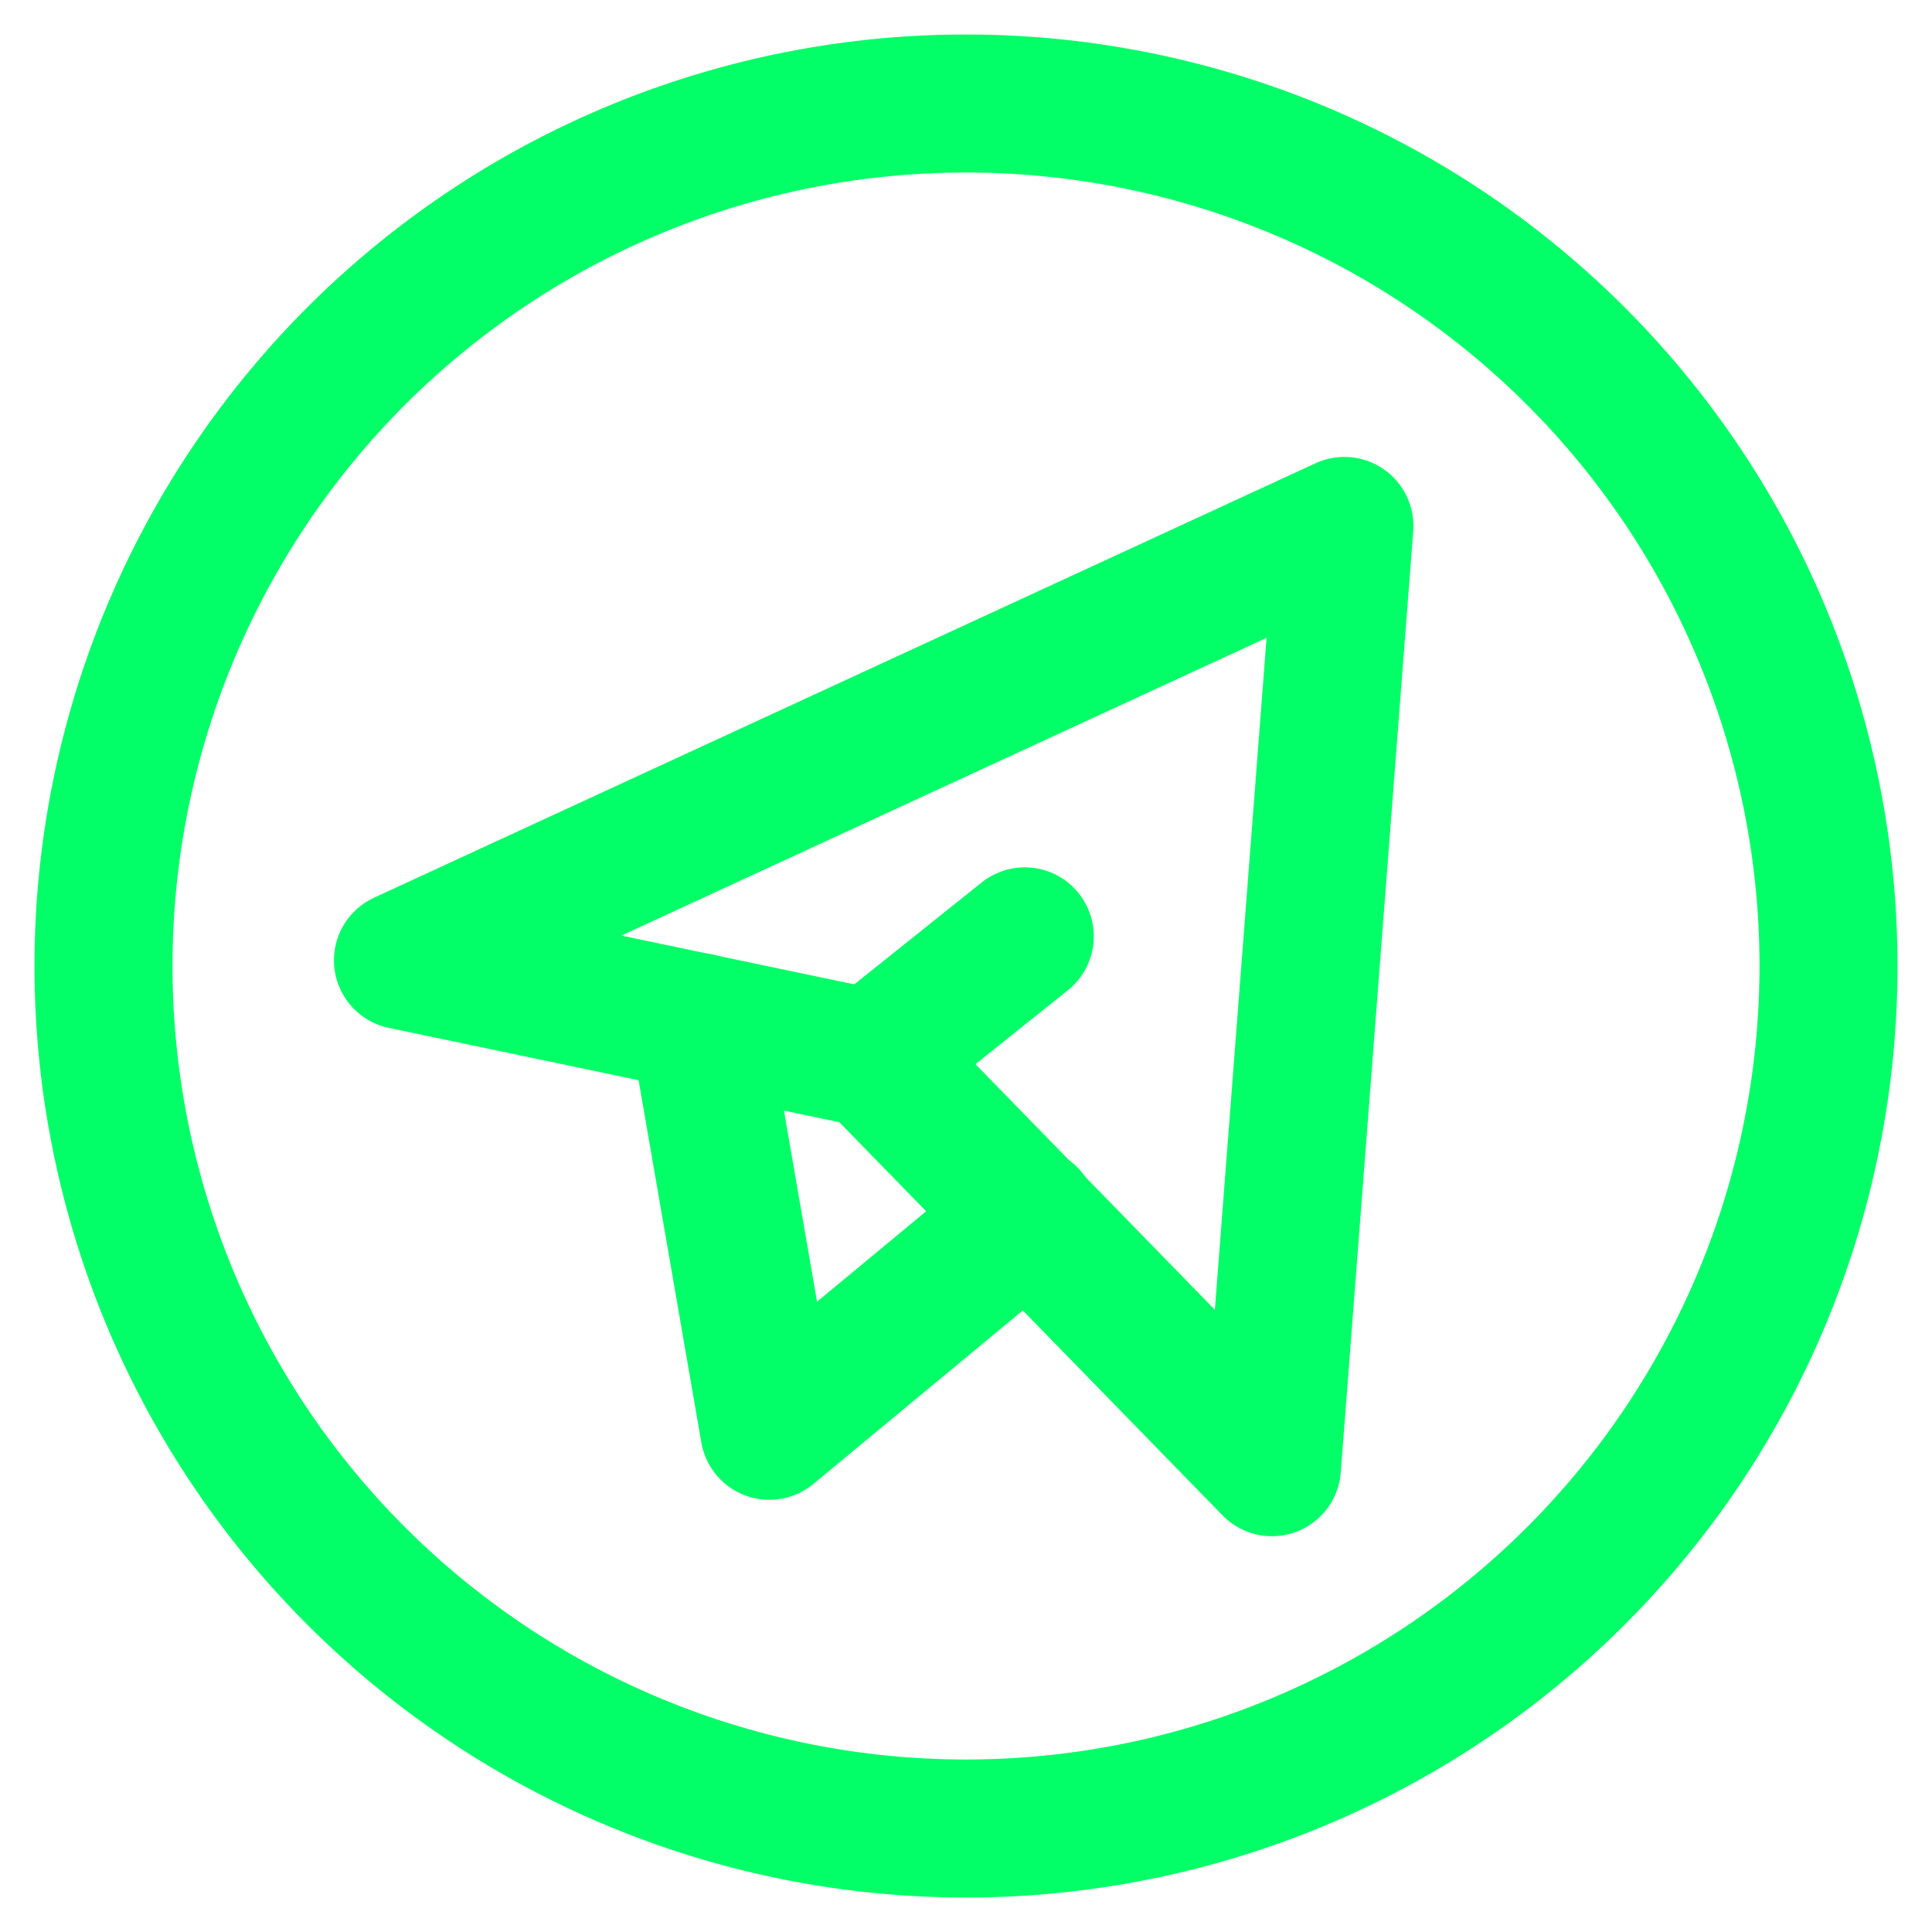 <svg xmlns="http://www.w3.org/2000/svg" fill="none" viewBox="0 0 14 14" id="Telegram--Streamline-Core.svg" height="14" width="14"><desc>Telegram Streamline Icon: https://streamlinehq.com</desc><g id="telegram"><path id="Ellipse 43" stroke="#03ff67" stroke-linecap="round" stroke-linejoin="round" d="M0.75 7a6.25 6.25 0 1 0 12.5 0A6.25 6.25 0 1 0 0.75 7" stroke-width="1"></path><path id="Vector 585" stroke="#03ff67" stroke-linecap="round" stroke-linejoin="round" d="m9.742 3.811 -0.525 6.821 -2.883 -2.958 -3.414 -0.715L9.742 3.811Z" stroke-width="1"></path><path id="Vector 586" stroke="#03ff67" stroke-linecap="round" stroke-linejoin="round" d="m5.062 7.406 0.513 2.962 1.878 -1.556" stroke-width="1"></path><path id="Vector 1161" stroke="#03ff67" stroke-linecap="round" stroke-linejoin="round" d="m6.332 7.66 1.094 -0.875" stroke-width="1"></path></g></svg>